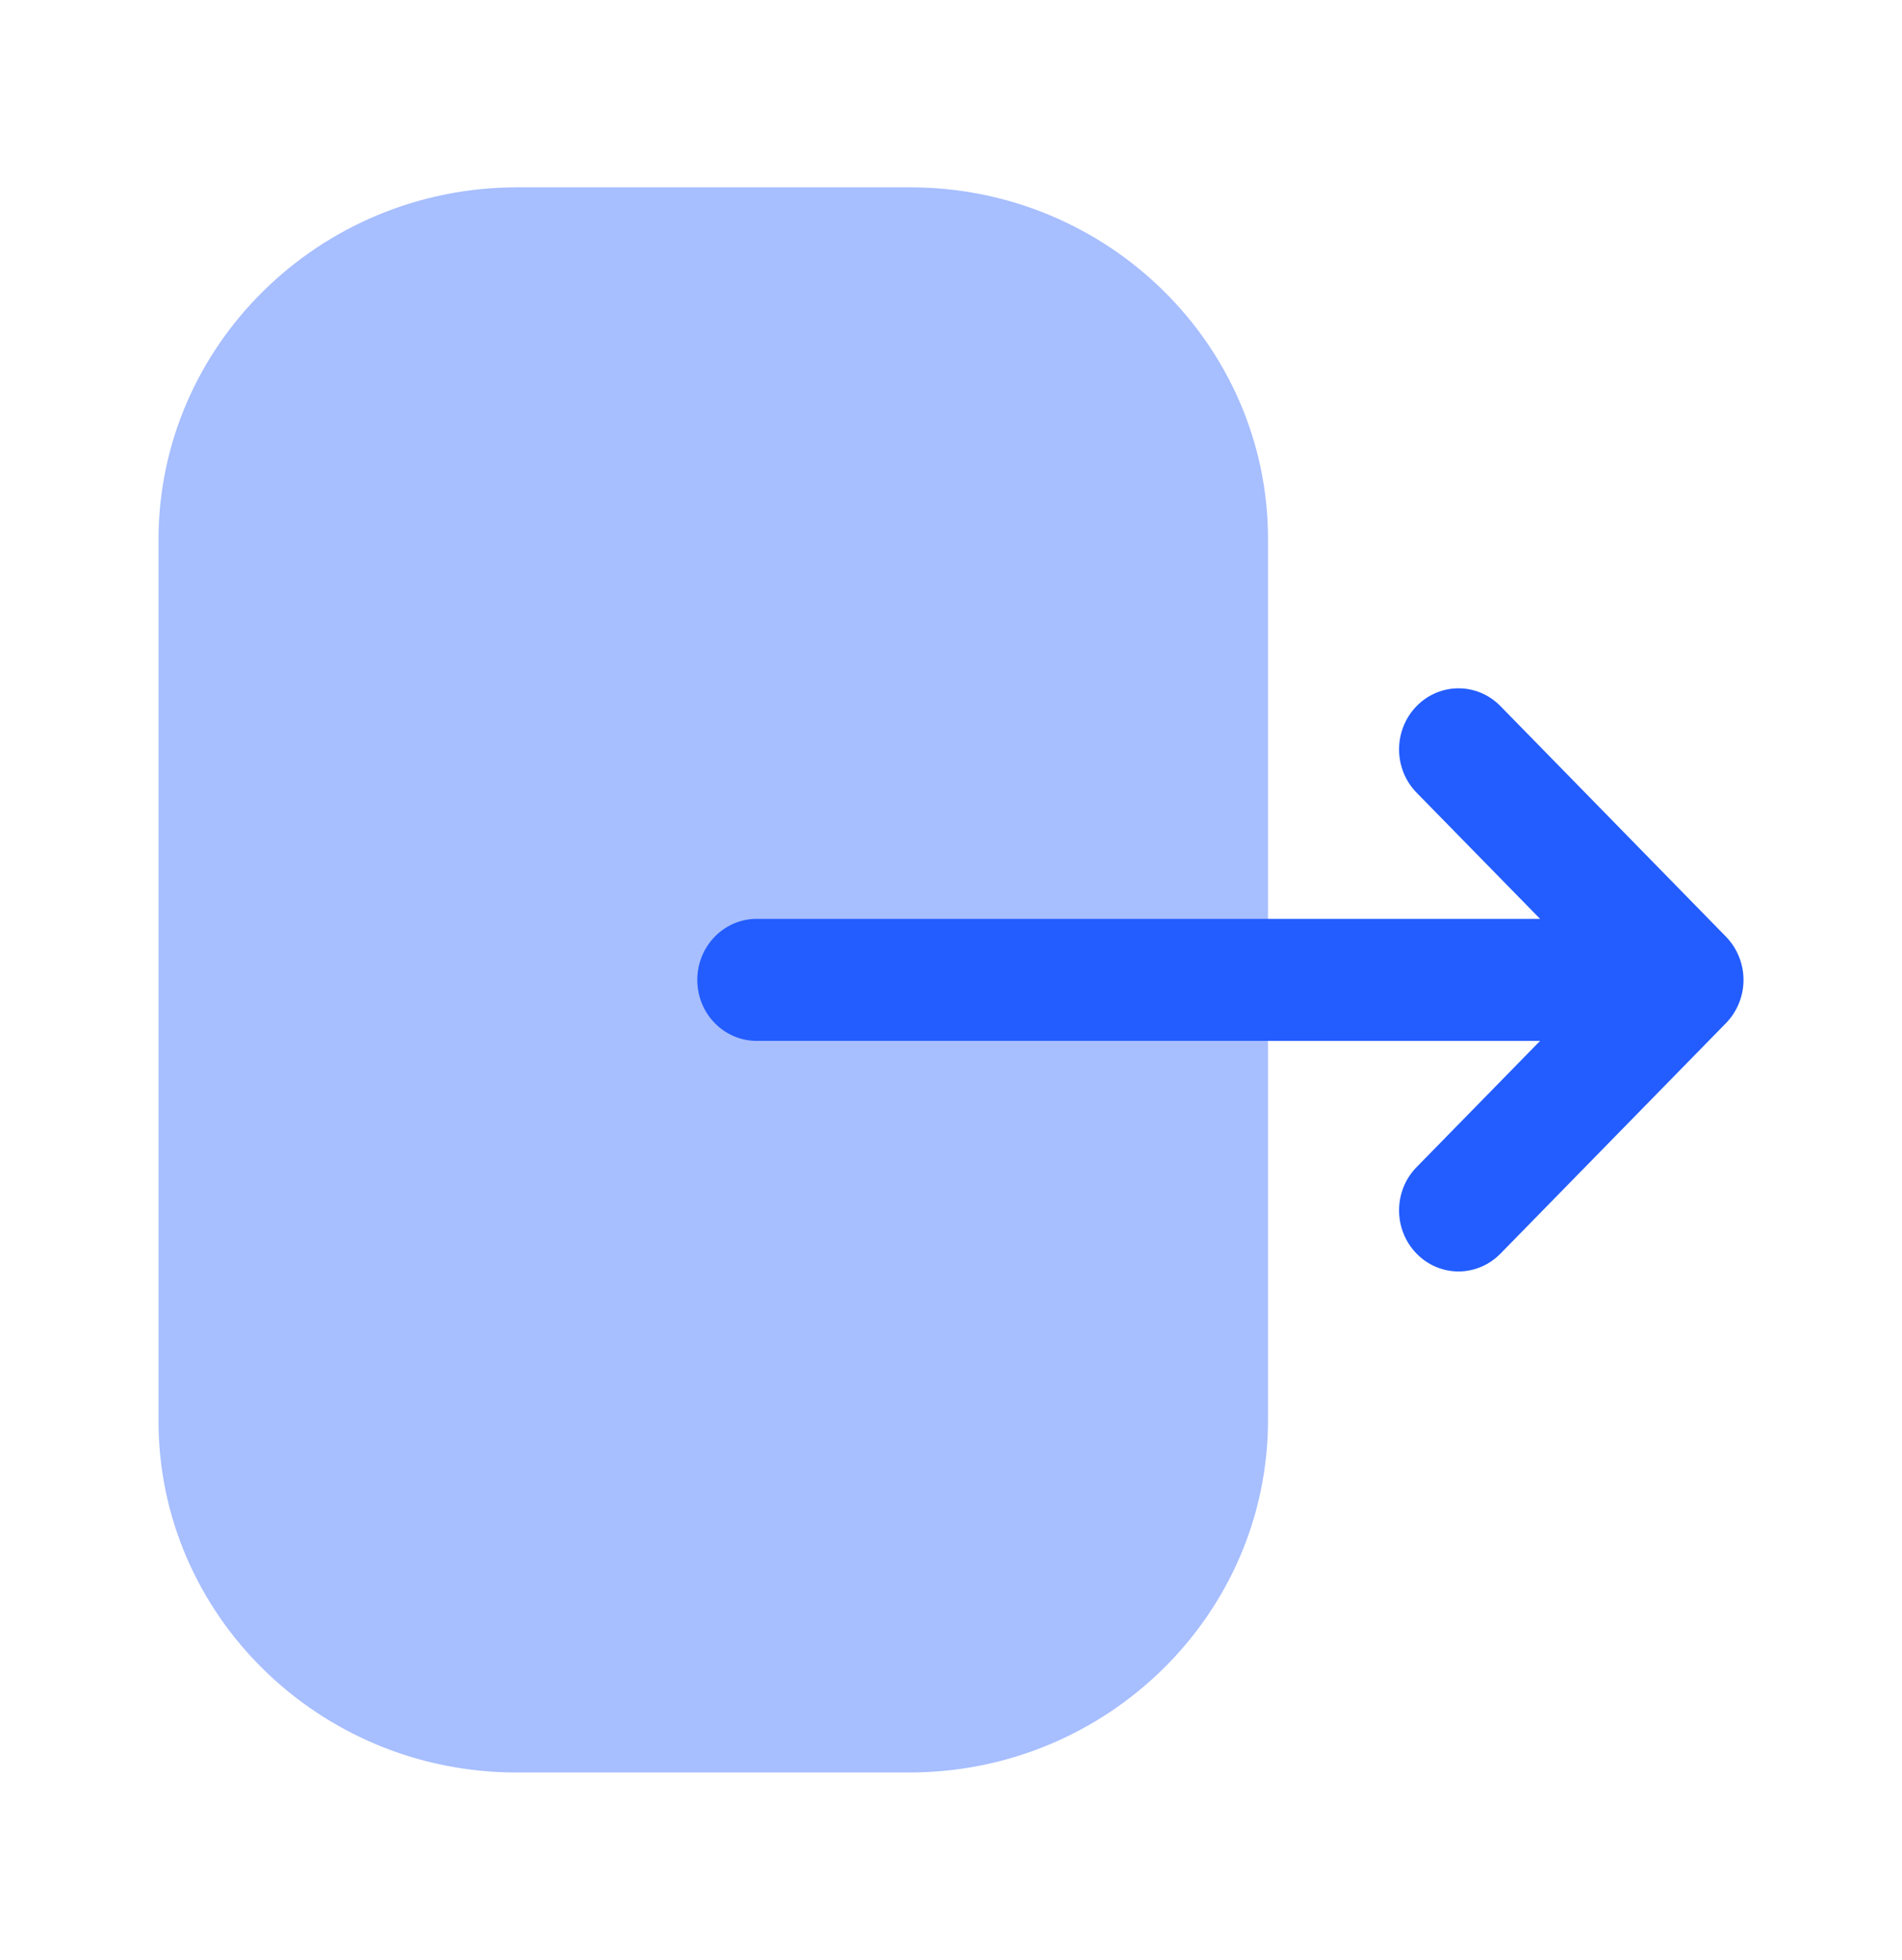 <svg width="33" height="34" viewBox="0 0 33 34" fill="none" xmlns="http://www.w3.org/2000/svg">
<path opacity="0.4" d="M2.75 9.365C2.75 5.995 5.542 3.25 8.971 3.25H15.793C19.215 3.25 22 5.986 22 9.351V24.635C22 28.007 19.208 30.75 15.777 30.75H8.959C5.535 30.75 2.75 28.014 2.75 24.649V23.357V9.365Z" fill="#235DFF"/>
<path d="M29.946 16.25L26.033 12.25C25.629 11.838 24.978 11.838 24.575 12.253C24.173 12.668 24.174 13.338 24.577 13.751L26.721 15.941H24.666H13.129C12.56 15.941 12.098 16.415 12.098 17C12.098 17.585 12.56 18.058 13.129 18.058H26.721L24.577 20.249C24.174 20.661 24.173 21.331 24.575 21.746C24.777 21.954 25.041 22.058 25.306 22.058C25.568 22.058 25.832 21.954 26.033 21.749L29.946 17.75C30.14 17.551 30.25 17.282 30.25 17C30.25 16.719 30.14 16.45 29.946 16.25Z" fill="#235DFF"/>
</svg>
